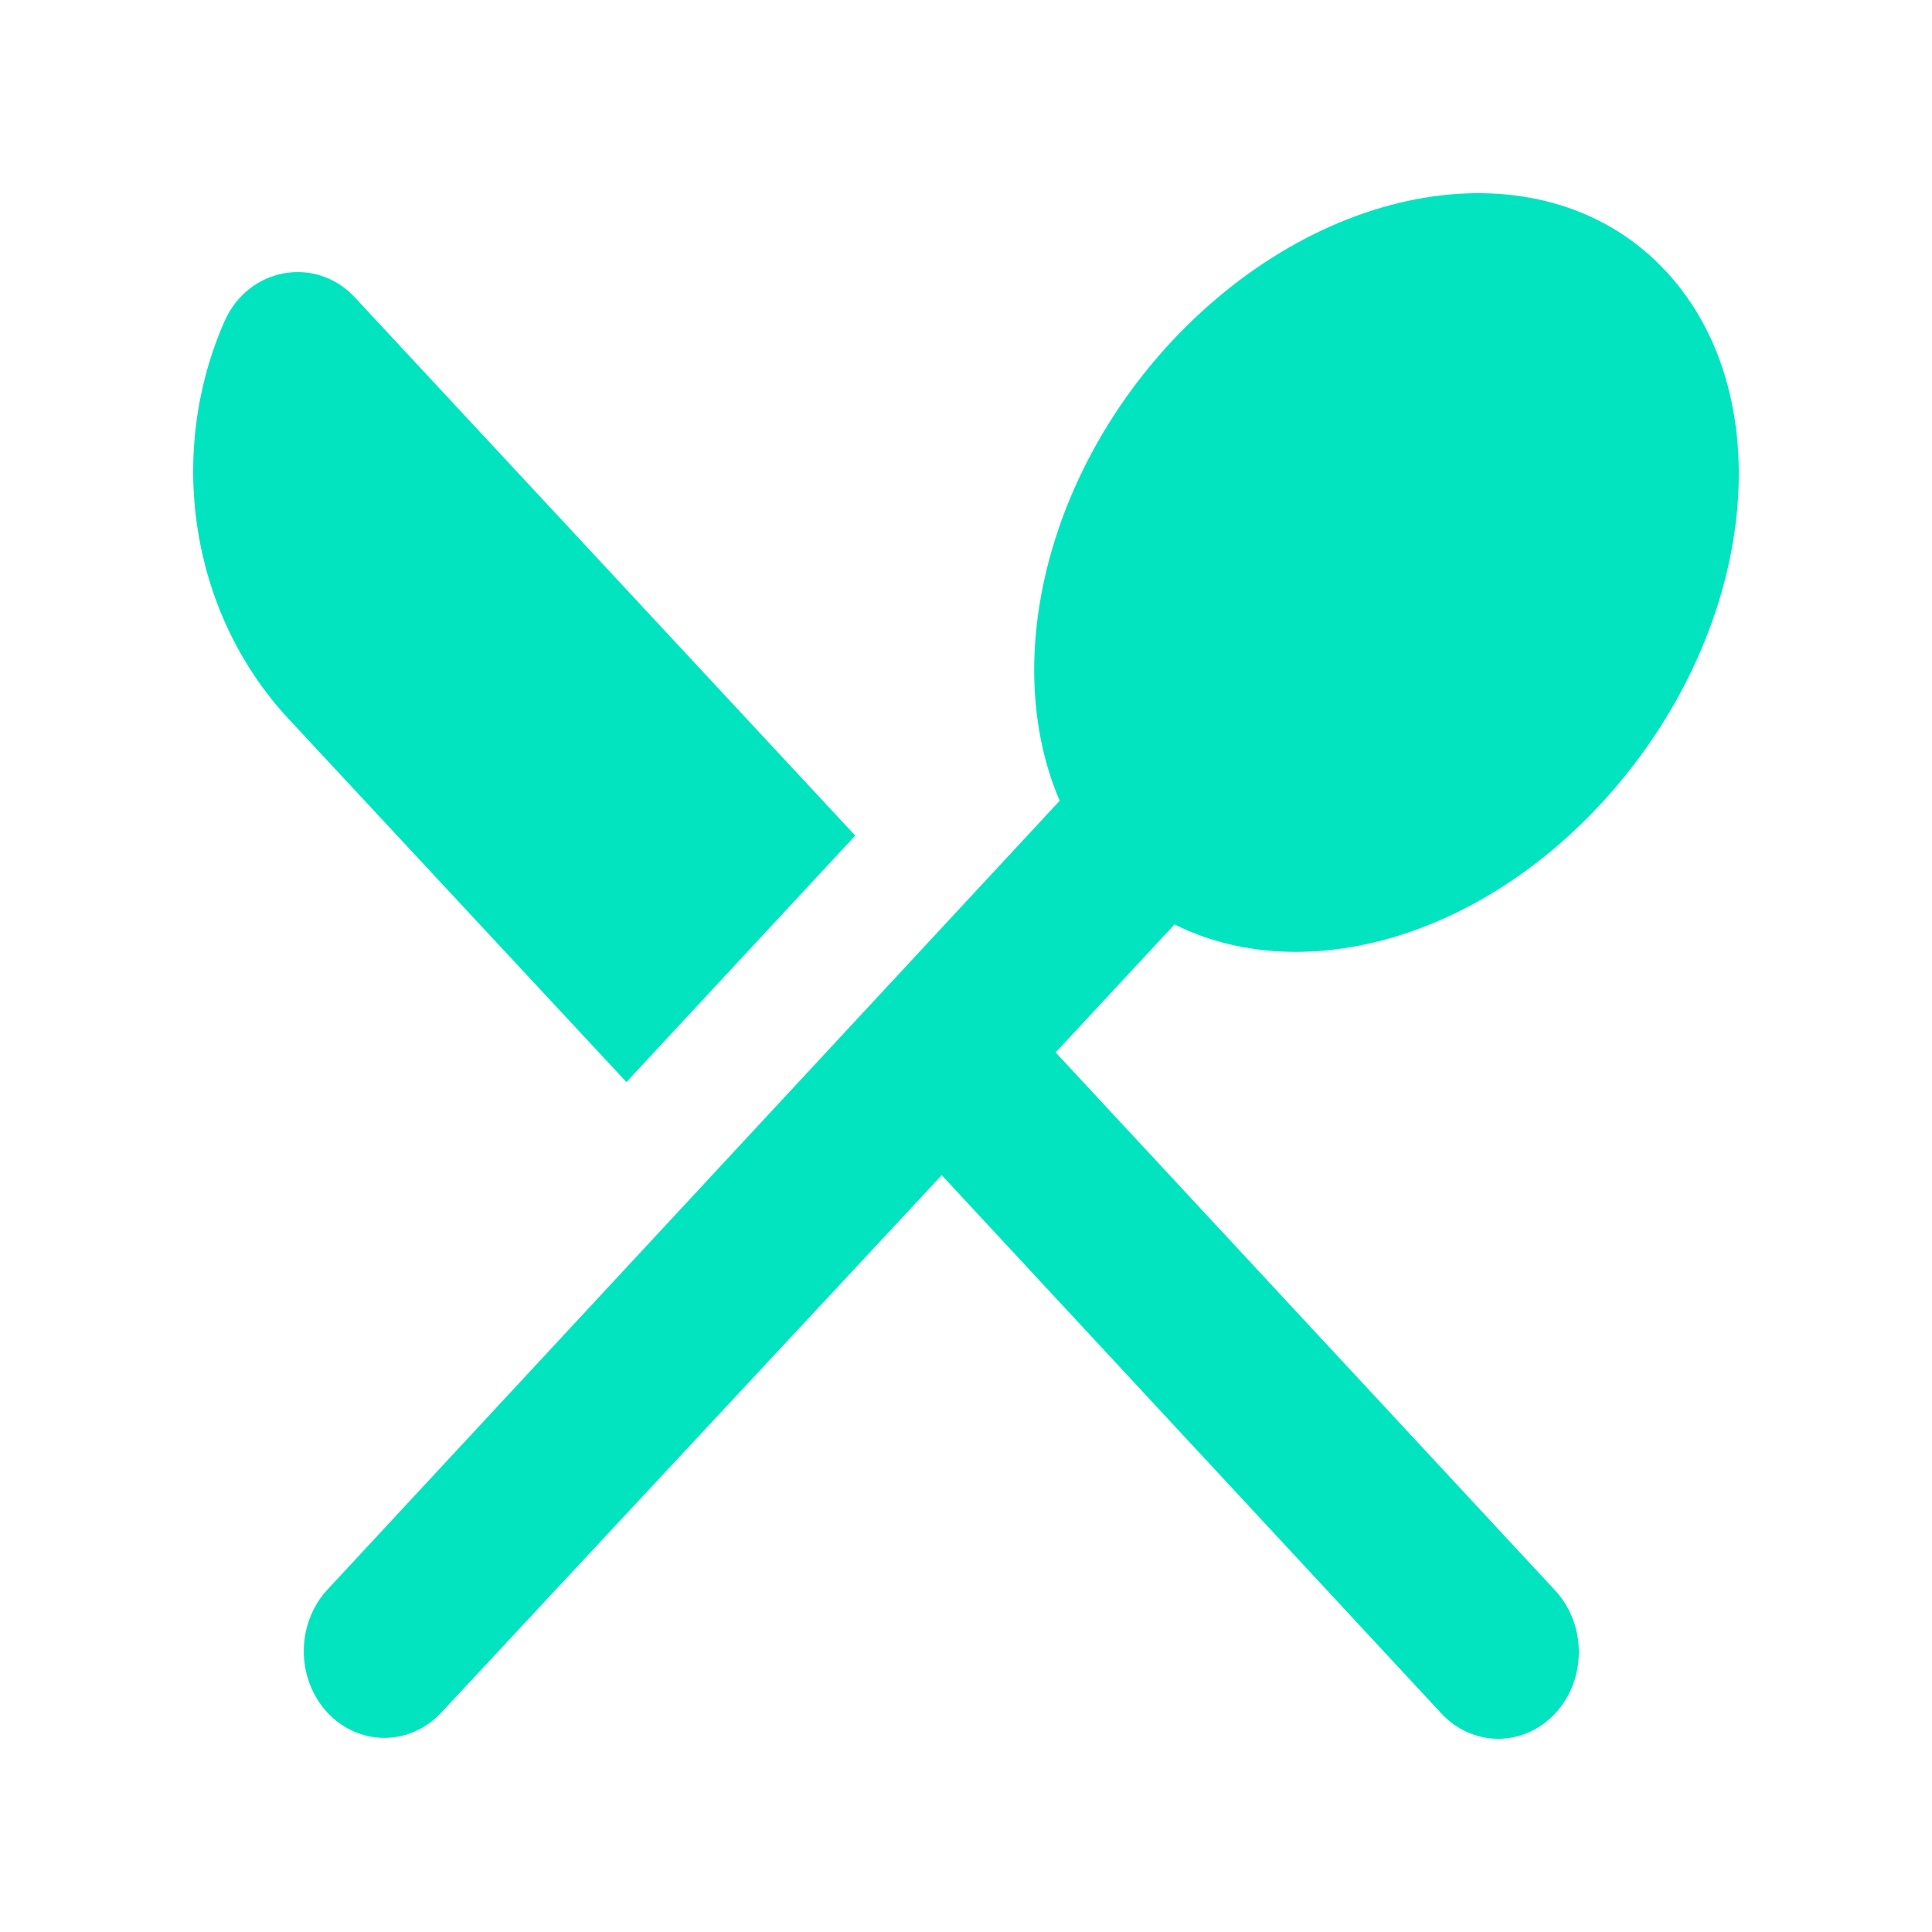 <svg width="30" height="30" viewBox="0 0 30 30" fill="none" xmlns="http://www.w3.org/2000/svg">
<path d="M9.727 16.802L13.28 12.975L5.51 4.618C4.908 3.969 3.866 4.145 3.489 4.983C2.598 6.998 2.924 9.473 4.468 11.149L9.727 16.802ZM18.238 14.354C20.158 15.314 22.857 14.638 24.852 12.488C27.25 9.905 27.714 6.2 25.869 4.212C24.037 2.238 20.597 2.725 18.187 5.308C16.192 7.458 15.564 10.365 16.455 12.434L5.083 24.685C4.849 24.938 4.717 25.281 4.717 25.638C4.717 25.996 4.849 26.339 5.083 26.592C5.318 26.844 5.636 26.986 5.968 26.986C6.3 26.986 6.618 26.844 6.853 26.592L14.623 18.248L22.38 26.605C22.496 26.73 22.634 26.83 22.786 26.897C22.938 26.965 23.1 27 23.265 27C23.429 27 23.592 26.965 23.744 26.897C23.895 26.83 24.033 26.73 24.15 26.605C24.266 26.48 24.358 26.331 24.421 26.168C24.484 26.004 24.516 25.829 24.516 25.652C24.516 25.475 24.484 25.299 24.421 25.136C24.358 24.972 24.266 24.824 24.15 24.698L16.392 16.342L18.238 14.354Z" fill="#02E4C0"/>
</svg>
